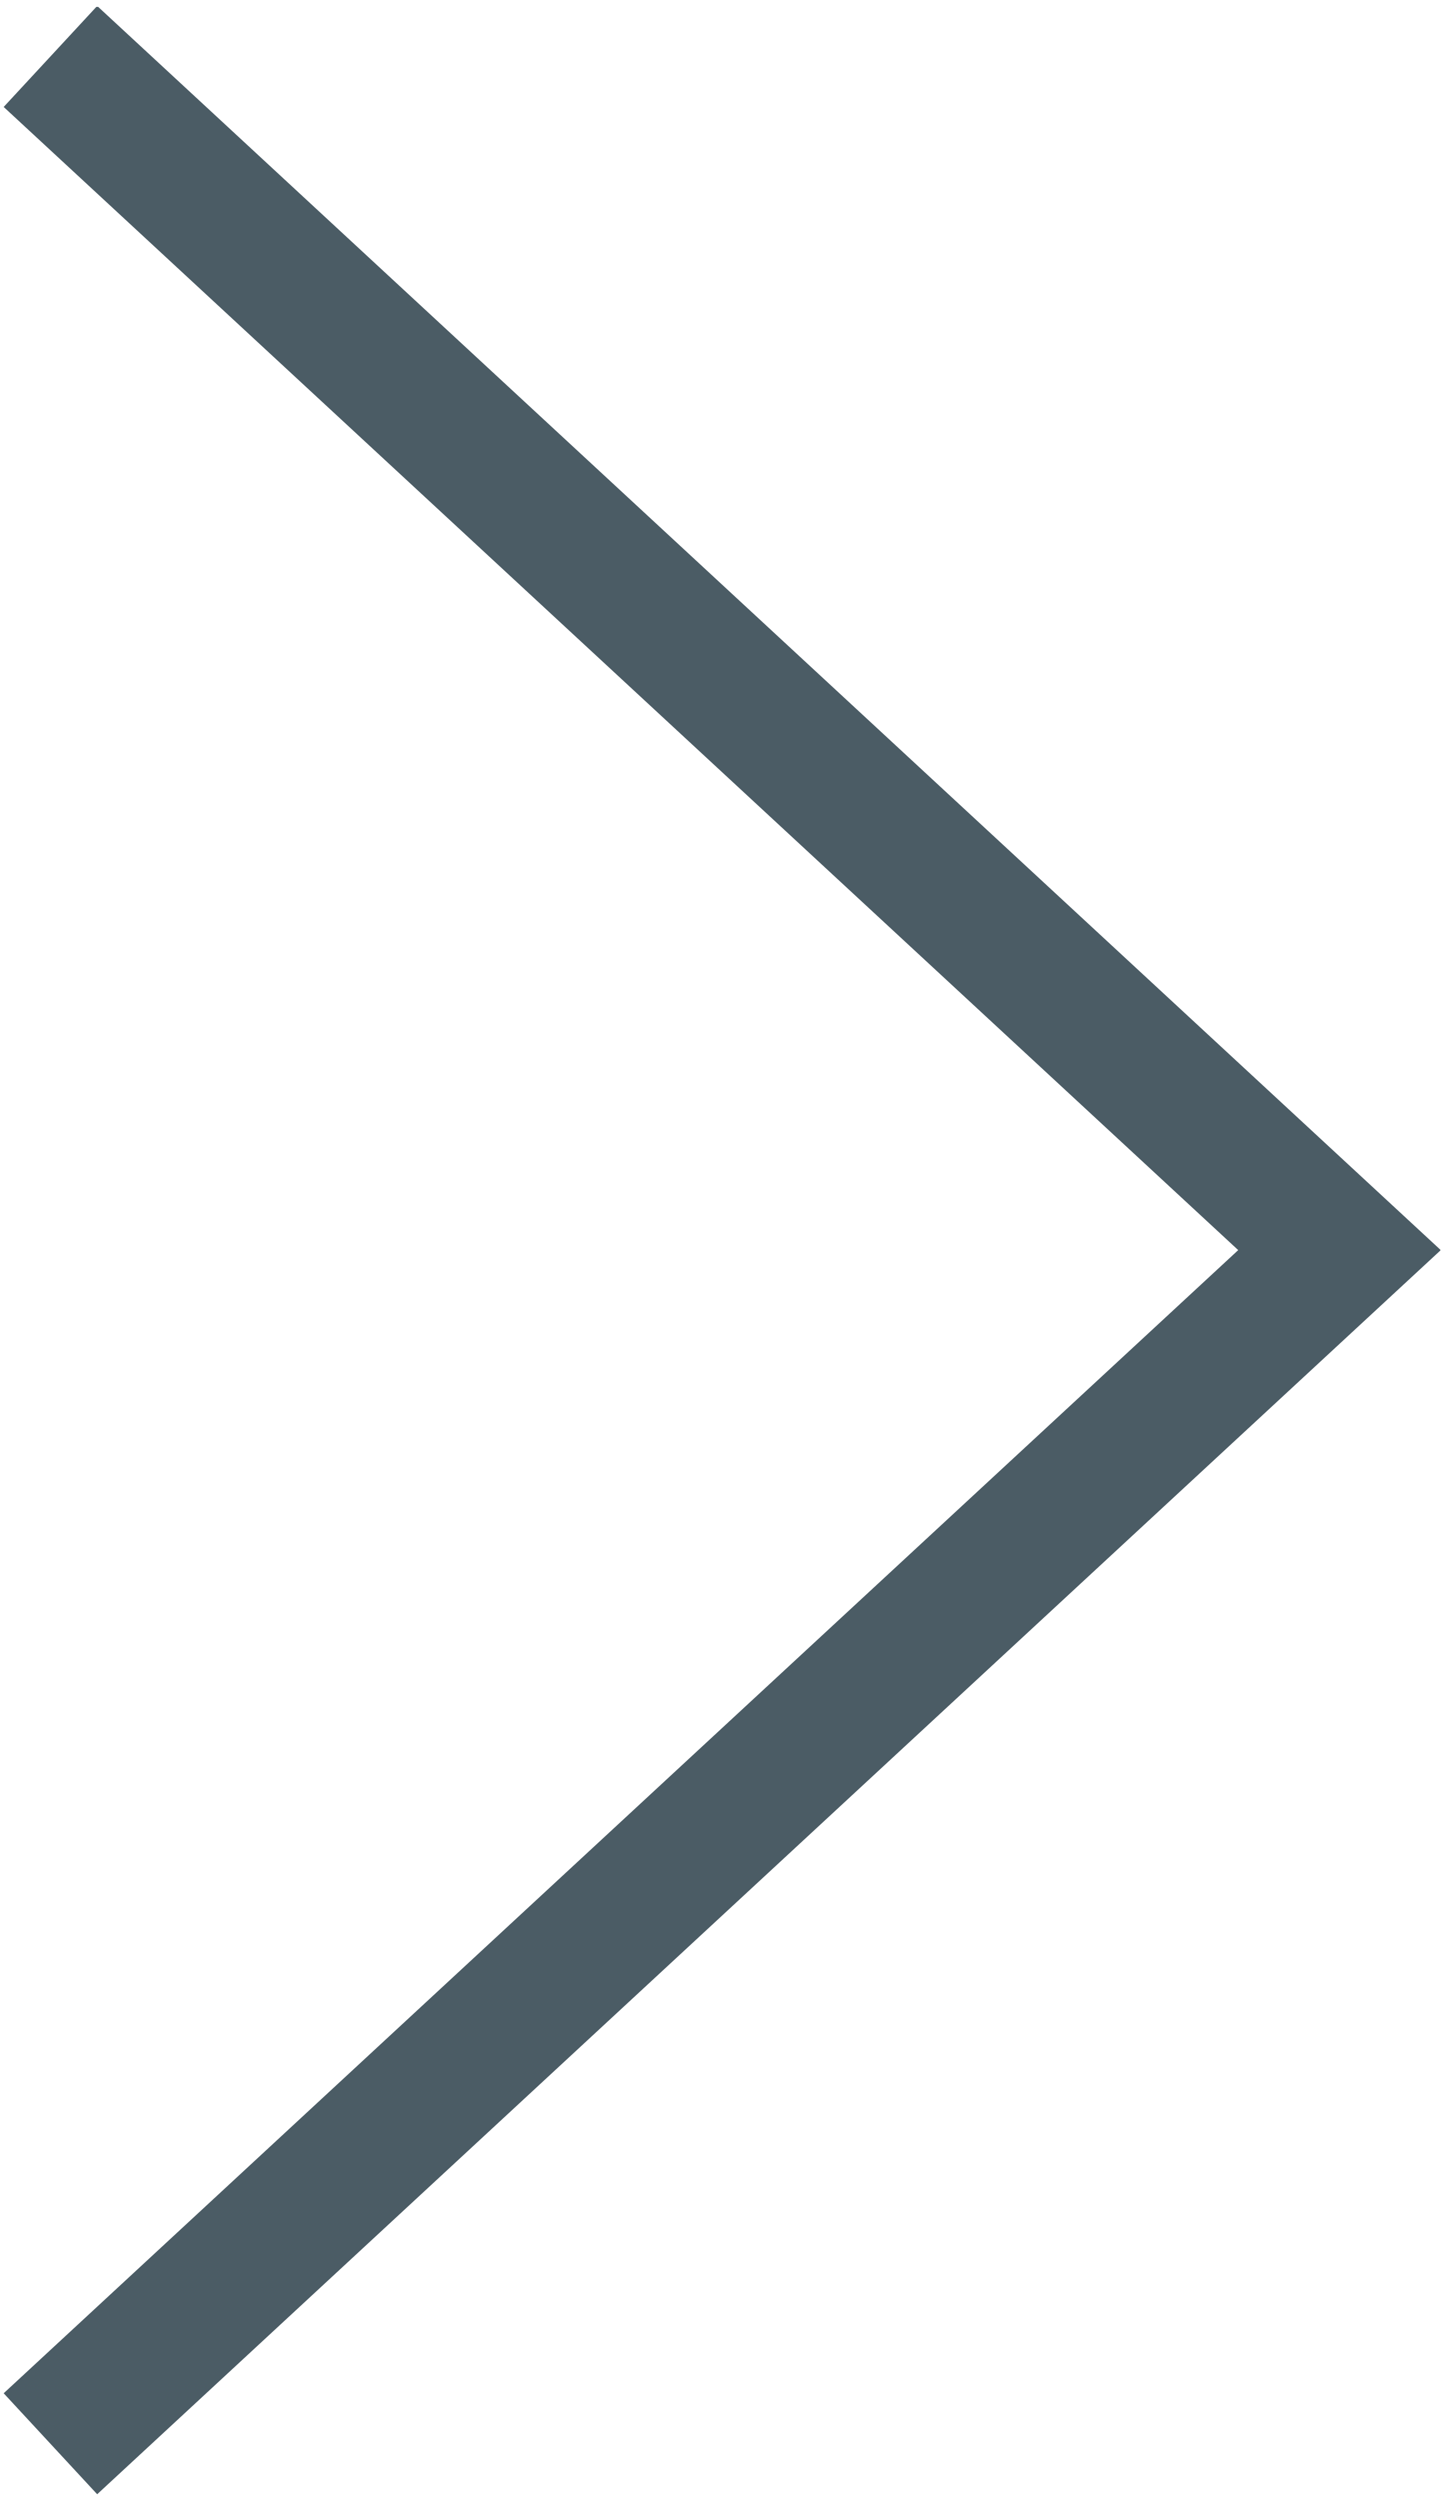 <?xml version="1.0" encoding="utf-8"?>
<!-- Generator: Adobe Illustrator 21.1.0, SVG Export Plug-In . SVG Version: 6.00 Build 0)  -->
<svg version="1.1" id="Layer_1" xmlns="http://www.w3.org/2000/svg" xmlns:xlink="http://www.w3.org/1999/xlink" x="0px" y="0px" width="63px"
	 viewBox="0 0 63 109" style="enable-background:new 0 0 63 109;" xml:space="preserve">
<style type="text/css">
	.st0{clip-path:url(#SVGID_2_);fill:none;stroke:#4B5C65;stroke-width:6;stroke-linecap:square;}
</style>
<g>
	<defs>
		<rect id="SVGID_1_" x="0.1" y="0.3" width="62.7" height="108.5"/>
	</defs>
	<clipPath id="SVGID_2_">
		<use xlink:href="#SVGID_1_"  style="overflow:visible;"/>
	</clipPath>
	<polyline class="st0" points="4.4,104.5 58.4,54.5 4.4,4.5 	"/>
</g>
</svg>
